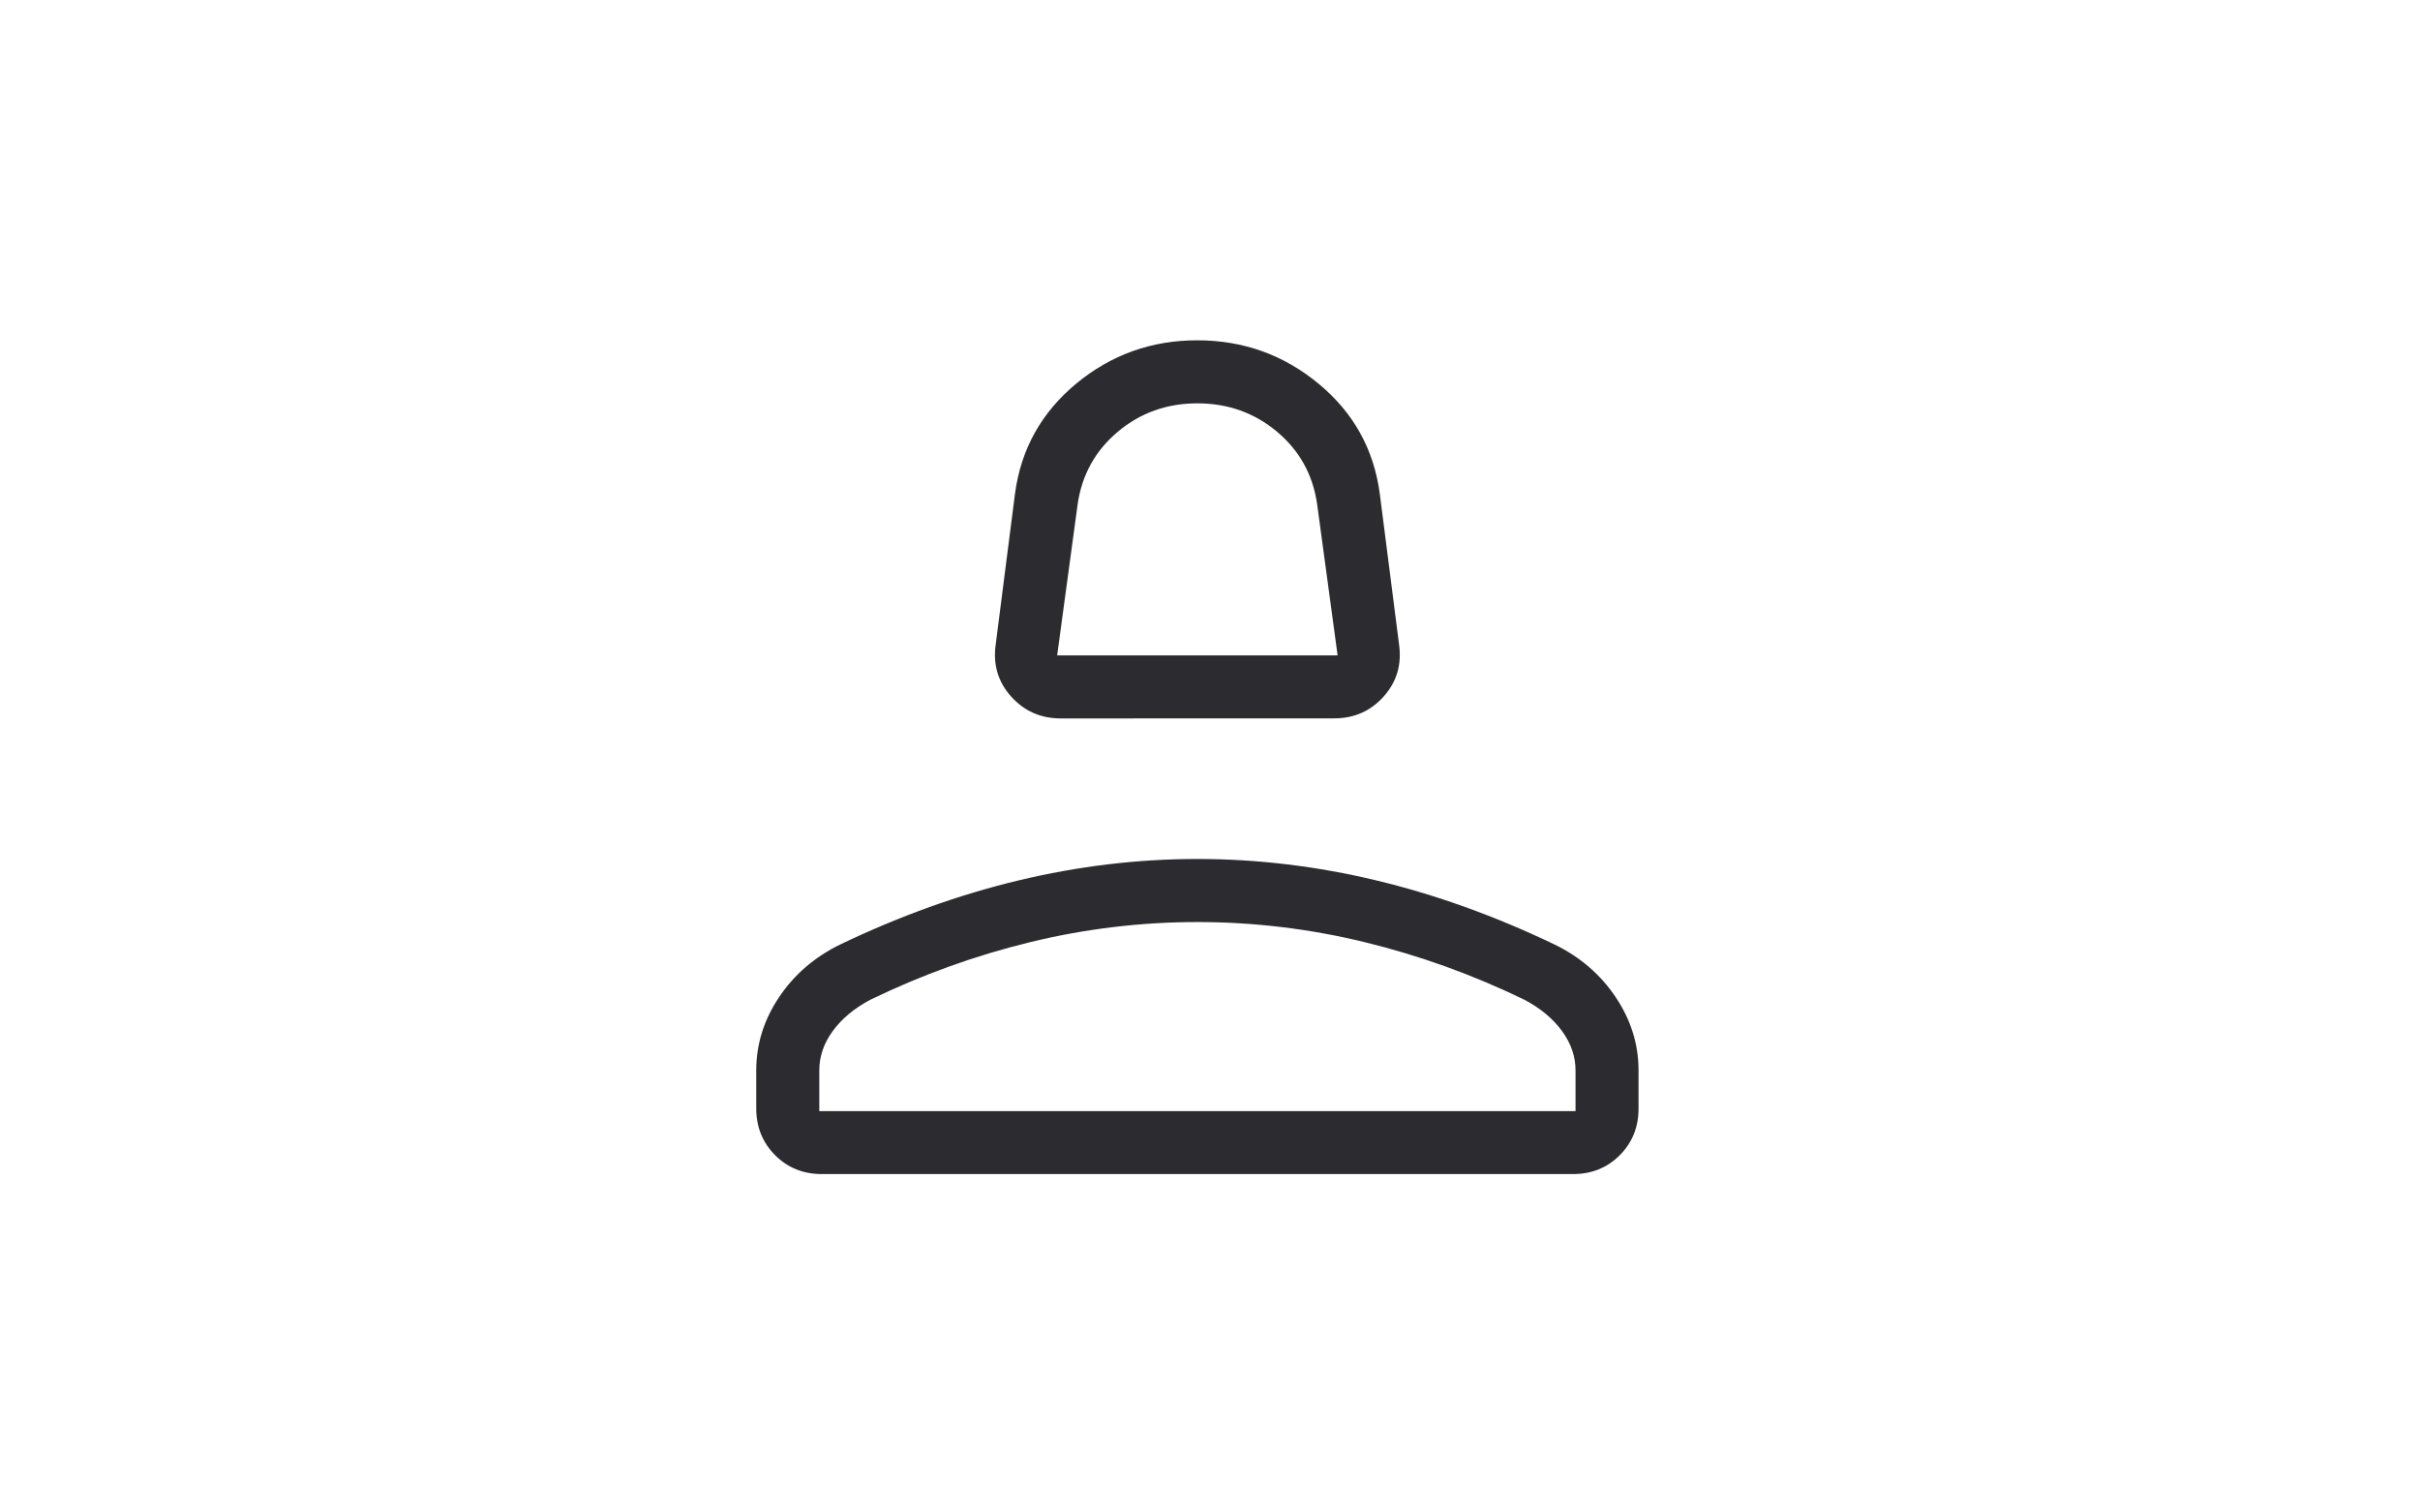 <svg width="64" height="40" viewBox="0 0 64 40" fill="none" xmlns="http://www.w3.org/2000/svg">
<path d="M28.055 19C27.525 19 27.087 18.807 26.74 18.42C26.393 18.033 26.258 17.574 26.333 17.042L26.843 13.055C27.001 11.877 27.542 10.907 28.465 10.143C29.388 9.38 30.456 8.999 31.667 9C32.878 9.001 33.945 9.383 34.868 10.145C35.792 10.907 36.332 11.878 36.49 13.057L37 17.045C37.074 17.575 36.939 18.033 36.593 18.42C36.248 18.807 35.809 18.999 35.278 18.998L28.055 19ZM27.958 17.333H35.375L34.833 13.333C34.722 12.556 34.368 11.917 33.772 11.417C33.175 10.917 32.473 10.667 31.667 10.667C30.86 10.667 30.159 10.917 29.563 11.417C28.968 11.917 28.613 12.556 28.5 13.333L27.958 17.333ZM20 29.32V28.307C20 27.619 20.2 26.976 20.6 26.377C21.001 25.777 21.54 25.311 22.217 24.98C23.79 24.226 25.364 23.66 26.94 23.283C28.514 22.906 30.09 22.717 31.667 22.717C33.243 22.717 34.819 22.906 36.395 23.283C37.971 23.661 39.544 24.227 41.115 24.98C41.793 25.311 42.332 25.777 42.732 26.377C43.133 26.976 43.333 27.619 43.333 28.307V29.32C43.333 29.809 43.167 30.22 42.835 30.553C42.503 30.884 42.092 31.05 41.602 31.05H21.733C21.243 31.05 20.832 30.884 20.5 30.552C20.168 30.219 20.001 29.809 20 29.32ZM21.667 29.385H41.667V28.307C41.667 27.938 41.547 27.591 41.308 27.265C41.071 26.941 40.741 26.666 40.32 26.442C38.949 25.777 37.537 25.268 36.083 24.915C34.63 24.562 33.158 24.385 31.667 24.385C30.176 24.385 28.703 24.562 27.25 24.915C25.797 25.268 24.384 25.777 23.013 26.442C22.591 26.666 22.262 26.941 22.025 27.265C21.786 27.591 21.667 27.938 21.667 28.308V29.385Z" fill="#2C2B2F"/>
</svg>
